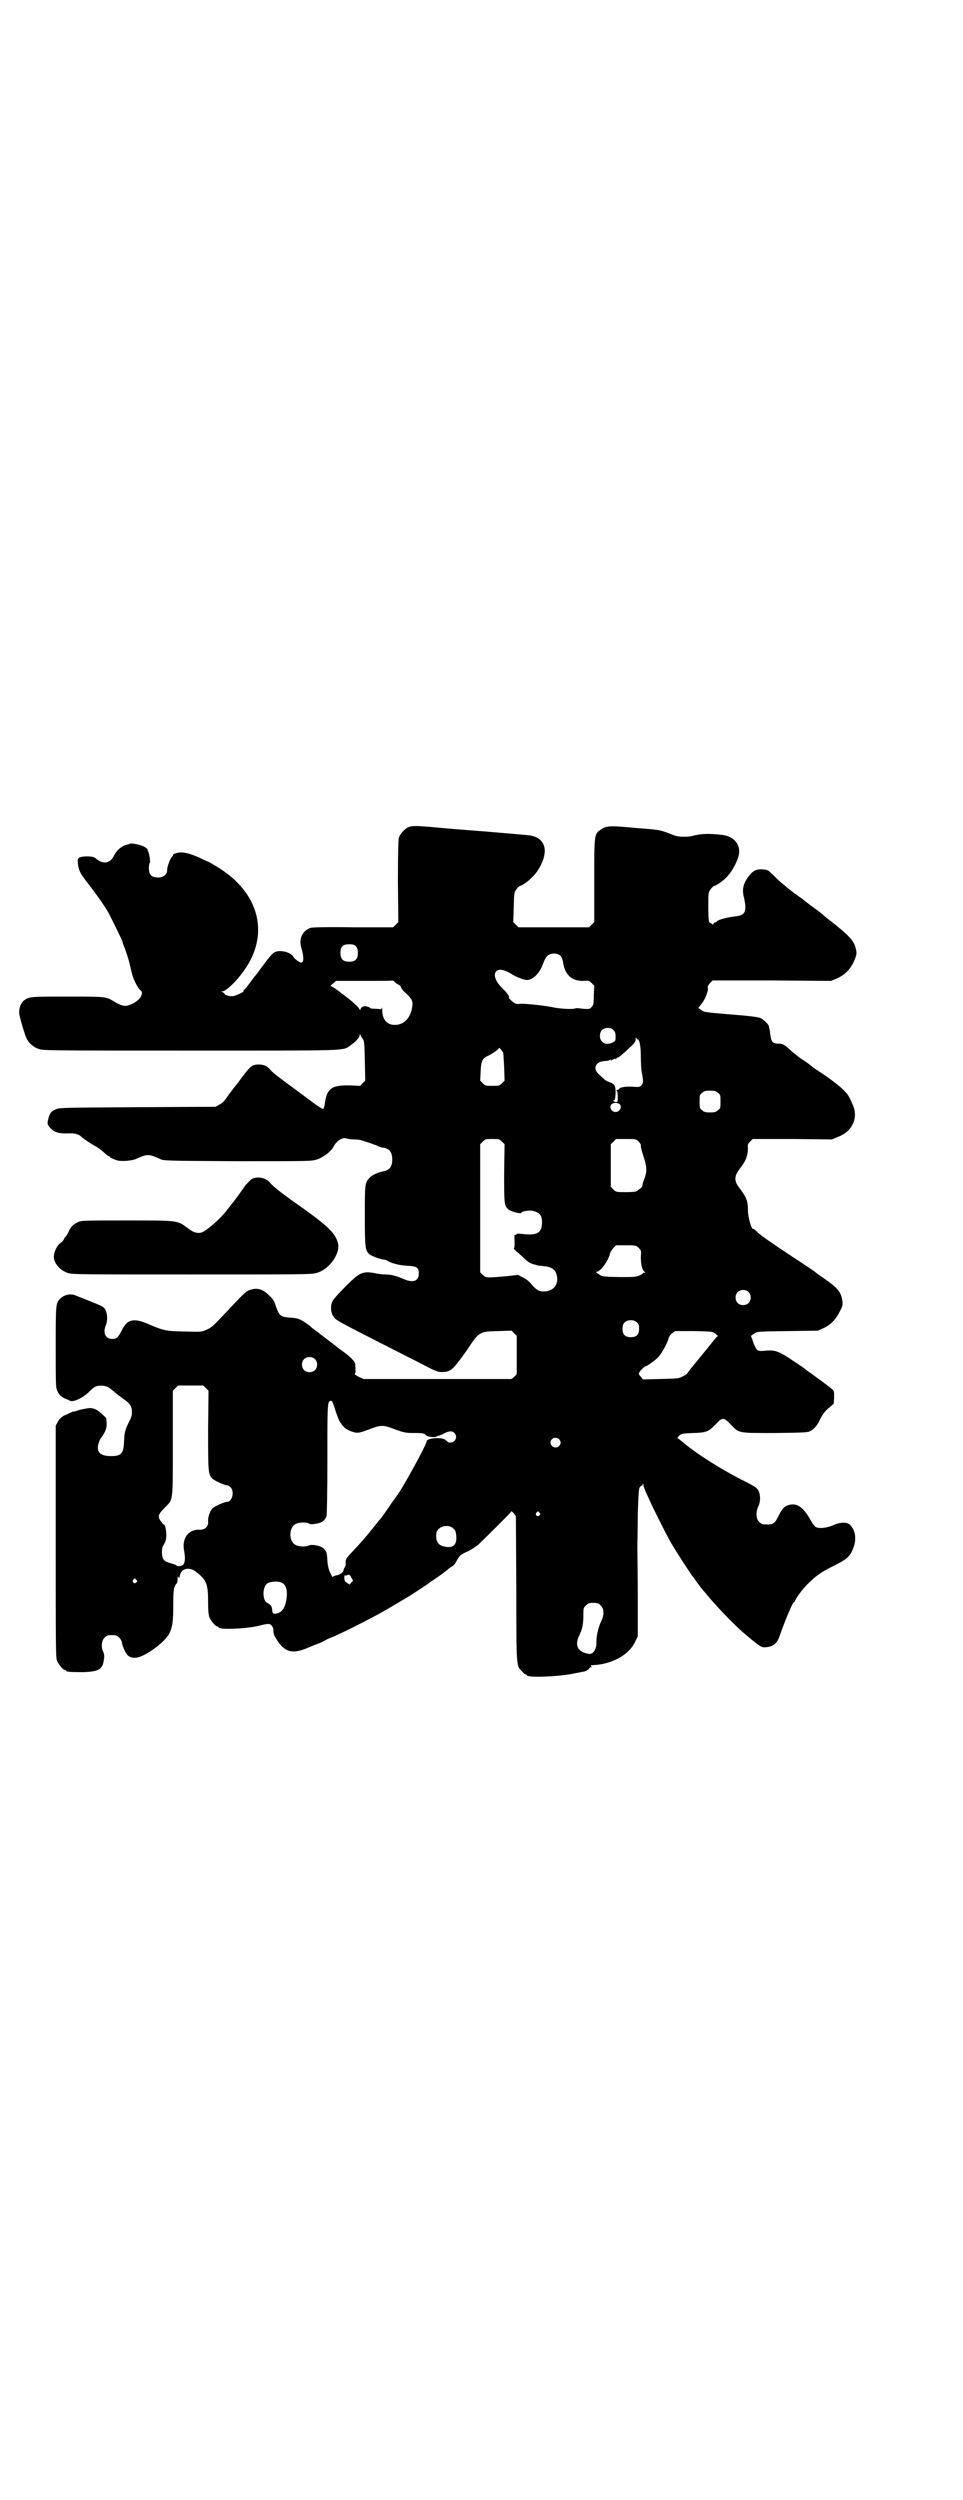 <?xml version="1.0" standalone="no"?>
<!DOCTYPE svg PUBLIC "-//W3C//DTD SVG 20010904//EN"
 "http://www.w3.org/TR/2001/REC-SVG-20010904/DTD/svg10.dtd">
<svg version="1.0" xmlns="http://www.w3.org/2000/svg"
 width="1106pt" height="2870pt" viewBox="0 0 1106 2870"
 preserveAspectRatio="xMidYMid meet">
<g transform="translate(0,2870) scale(0.5,-0.5)"
fill="#000000" stroke="none">
<path d="M941 3842 c-10 -3 -22 -16 -25 -26 -1 -7 -2 -34 -2 -101 l1 -92 -6
-6 -6 -6 -91 0 c-59 1 -93 0 -98 -1 -20 -7 -29 -26 -21 -49 5 -18 5 -31 -1
-31 -4 0 -16 9 -18 13 -6 11 -30 17 -43 11 -5 -2 -18 -18 -36 -43 -2 -3 -5 -7
-6 -8 -1 -1 -6 -7 -11 -14 -11 -15 -14 -19 -18 -22 -1 -2 -2 -3 -1 -3 4 0 -17
-10 -23 -11 -7 -1 -20 2 -20 5 0 1 -2 2 -4 4 -4 1 -5 2 -1 2 8 0 33 24 49 47
58 80 38 172 -49 231 -12 8 -26 16 -31 19 -6 2 -16 7 -22 10 -23 10 -39 14
-50 11 -6 -1 -10 -3 -10 -4 0 -1 -1 -3 -3 -5 -4 -4 -11 -22 -11 -30 0 -13 -12
-20 -28 -17 -10 2 -14 8 -14 21 0 6 1 11 2 12 2 1 -1 22 -4 27 -1 2 -1 4 -1 4
1 0 -2 2 -6 5 -7 5 -31 10 -35 8 -1 -1 -4 -2 -5 -2 -13 -2 -26 -14 -32 -27 -9
-17 -25 -19 -42 -4 -5 5 -30 5 -37 1 -4 -3 -4 -5 -3 -14 2 -16 5 -22 22 -44 9
-11 22 -29 29 -39 7 -10 14 -21 16 -24 5 -8 36 -71 36 -74 0 -1 1 -5 3 -9 3
-7 11 -31 13 -41 1 -4 3 -12 4 -17 3 -14 11 -31 18 -40 7 -6 7 -7 5 -14 -3 -9
-15 -18 -29 -23 -10 -3 -17 -1 -33 8 -19 12 -19 12 -107 12 -85 0 -89 0 -101
-9 -6 -5 -11 -15 -11 -27 -1 -6 13 -52 17 -60 5 -11 16 -20 27 -24 10 -4 17
-4 349 -4 371 0 350 -1 368 12 11 7 21 18 21 23 0 3 1 3 2 1 0 -2 3 -6 5 -9 4
-5 4 -10 5 -51 l1 -45 -6 -6 -6 -6 -23 1 c-43 1 -53 -7 -58 -42 -1 -7 -2 -11
-4 -12 -2 0 -11 6 -21 13 -10 8 -31 23 -47 35 -34 25 -49 36 -54 43 -6 7 -14
11 -25 11 -17 0 -20 -3 -50 -44 -6 -7 -12 -15 -14 -18 -2 -2 -7 -9 -11 -15 -5
-7 -10 -12 -16 -15 l-9 -5 -180 -1 c-169 -1 -180 -1 -187 -5 -10 -4 -13 -8
-16 -18 -4 -14 -4 -17 4 -25 10 -11 20 -13 48 -12 9 0 19 -3 24 -9 5 -4 22
-16 34 -22 6 -4 14 -10 18 -14 4 -4 8 -7 9 -7 2 0 3 -1 3 -2 0 -1 7 -5 17 -8
9 -3 34 -1 43 3 26 12 30 12 56 0 9 -4 11 -4 178 -5 167 0 169 0 182 4 15 5
32 18 38 29 7 14 21 23 31 19 3 -1 11 -2 17 -2 7 0 14 -1 16 -2 3 -1 10 -3 16
-5 6 -2 14 -5 17 -6 9 -4 13 -6 19 -6 13 -3 19 -11 19 -27 0 -16 -6 -24 -19
-27 -11 -1 -28 -9 -33 -15 -11 -11 -11 -15 -11 -88 0 -74 1 -79 11 -88 5 -4
27 -12 34 -12 2 0 5 -1 6 -2 6 -5 27 -11 45 -12 24 -1 28 -4 28 -18 0 -18 -14
-22 -36 -12 -16 7 -28 10 -41 10 -5 0 -16 1 -24 3 -20 4 -30 2 -43 -8 -16 -13
-51 -49 -54 -56 -5 -9 -5 -25 1 -34 7 -11 -2 -6 199 -108 34 -18 41 -21 50
-21 21 0 25 3 59 51 28 42 28 42 71 43 l31 1 6 -6 6 -6 0 -44 0 -44 -6 -6 c-3
-3 -7 -6 -8 -5 0 0 -77 0 -170 0 l-168 0 -11 5 c-6 3 -10 6 -9 7 2 1 2 6 1 22
0 6 -13 19 -32 32 -4 3 -7 5 -8 6 -1 1 -10 8 -22 17 -12 9 -21 16 -22 17 -1 1
-4 3 -8 6 -4 3 -7 5 -8 6 -3 4 -22 17 -28 19 -4 2 -15 4 -24 4 -20 2 -22 4
-30 25 -4 13 -6 17 -16 26 -14 14 -26 18 -42 13 -9 -2 -13 -5 -52 -47 -37 -39
-38 -40 -50 -45 -11 -5 -12 -5 -49 -4 -42 1 -47 1 -84 17 -34 15 -49 11 -61
-14 -9 -17 -12 -20 -22 -20 -16 0 -22 14 -15 31 6 14 3 36 -6 42 -5 4 -21 10
-64 27 -11 5 -27 1 -35 -8 -10 -10 -10 -13 -10 -112 0 -93 0 -93 5 -102 3 -6
7 -10 14 -14 6 -2 12 -5 14 -6 7 -4 30 7 43 20 9 9 14 13 20 14 9 2 22 0 28
-5 1 -1 6 -5 9 -7 3 -3 7 -6 8 -7 1 -1 7 -5 12 -9 18 -12 22 -18 22 -33 0 -7
-2 -13 -7 -22 -9 -19 -10 -23 -11 -43 -1 -29 -6 -35 -30 -35 -23 0 -32 8 -30
23 1 8 6 19 9 21 1 1 4 6 7 12 4 9 5 14 3 31 -1 1 -3 4 -7 7 -3 3 -8 7 -9 8
-9 7 -17 9 -25 8 -12 -2 -23 -4 -29 -7 -4 -1 -6 -1 -6 -1 0 1 -2 0 -5 -2 -4
-1 -10 -5 -16 -7 -7 -4 -11 -8 -14 -14 l-5 -9 0 -266 c0 -239 0 -267 3 -274 4
-9 14 -21 18 -21 2 0 3 -1 3 -2 0 -2 8 -3 37 -3 39 1 47 6 50 31 1 7 0 12 -2
16 -5 10 -4 25 3 32 5 5 7 6 17 6 10 0 12 -1 17 -6 3 -3 6 -8 6 -10 0 -7 8
-25 13 -30 8 -8 22 -8 37 0 24 12 49 33 58 48 8 16 10 27 10 67 0 32 1 38 4
44 1 3 4 6 5 7 0 0 1 4 1 9 0 6 1 7 2 4 1 -3 2 -3 3 3 3 18 23 22 39 8 22 -17
26 -27 26 -67 0 -21 1 -30 3 -36 4 -9 14 -21 18 -21 2 0 3 -1 3 -2 0 -6 59 -4
91 3 23 6 26 6 31 1 2 -2 4 -7 4 -10 0 -9 1 -12 8 -23 18 -28 35 -33 69 -19
11 5 25 10 30 12 6 3 11 5 12 6 1 1 9 5 18 8 9 4 37 17 62 30 43 22 57 30 97
54 15 8 60 38 62 40 1 1 4 3 7 5 7 4 36 25 37 27 1 1 4 3 7 5 4 2 8 6 10 10 8
15 9 17 29 26 8 4 18 11 23 15 25 24 73 72 74 74 1 3 2 3 7 -2 l5 -7 1 -167
c0 -184 0 -176 13 -189 3 -4 7 -7 8 -7 2 0 3 -1 3 -2 0 -6 66 -4 104 3 9 2 21
4 26 5 5 1 10 3 13 7 2 3 5 4 6 3 1 0 1 0 -1 2 -1 3 -1 3 1 3 45 1 86 23 100
54 l6 12 0 90 c0 50 -1 100 -1 113 0 13 1 49 1 80 2 51 2 58 6 61 1 2 3 3 3 2
0 -1 1 0 2 2 2 4 2 4 2 -1 0 -2 3 -10 6 -17 3 -6 8 -17 11 -24 11 -23 32 -65
44 -87 15 -26 40 -64 51 -80 4 -4 8 -11 11 -15 3 -4 6 -8 7 -9 0 -1 6 -8 13
-16 18 -23 65 -72 86 -90 33 -28 41 -34 48 -34 18 0 30 8 35 24 15 42 30 78
34 80 1 0 2 1 2 2 0 4 18 29 32 42 16 16 30 26 59 40 28 14 36 21 43 40 8 20
5 40 -7 53 -8 7 -22 7 -40 -1 -14 -6 -31 -8 -39 -4 -2 1 -8 8 -12 16 -16 28
-28 37 -44 36 -14 -2 -21 -8 -29 -25 -8 -17 -13 -21 -24 -21 -14 0 -15 0 -21
6 -8 7 -8 23 -2 36 6 12 5 32 -3 40 -2 3 -14 10 -26 16 -51 25 -111 63 -141
88 -8 7 -15 12 -16 12 -1 0 1 2 4 6 6 5 8 5 33 6 30 1 34 3 50 19 17 18 19 18
37 -1 18 -19 17 -18 102 -18 67 1 74 1 80 5 9 5 16 13 23 29 5 9 10 16 18 23
l12 10 1 14 c0 12 0 15 -3 18 -6 6 -27 21 -50 38 -8 5 -14 10 -15 11 -1 1 -13
9 -28 19 -31 21 -40 24 -62 22 -19 -2 -20 -1 -28 20 l-5 14 7 5 c7 5 7 5 77 6
l70 1 13 6 c17 8 28 20 37 38 7 13 7 16 6 24 -3 21 -10 30 -48 56 -8 5 -14 10
-15 11 -1 1 -13 9 -28 19 -70 46 -96 64 -104 72 -5 5 -9 8 -10 8 -3 -4 -12 26
-12 42 0 22 -3 30 -22 55 -9 12 -9 24 0 36 13 18 16 22 19 32 2 5 3 14 3 19
-1 9 0 11 5 16 l6 6 91 0 91 -1 14 6 c33 12 47 44 34 73 -9 21 -12 25 -19 32
-10 11 -35 30 -66 50 -6 4 -11 8 -12 9 -1 1 -10 8 -23 16 -3 2 -11 9 -19 15
-18 17 -22 19 -32 19 -14 0 -16 3 -19 23 0 4 -1 10 -2 12 0 2 -1 5 -1 5 0 4
-13 16 -20 19 -5 2 -28 5 -68 8 -58 5 -61 5 -67 10 l-7 5 8 10 c8 10 15 28 14
36 -1 3 1 7 5 11 l6 6 136 0 136 -1 12 5 c21 9 35 24 43 46 4 10 4 13 2 22 -4
19 -15 31 -60 66 -8 6 -16 13 -17 14 -2 2 -10 8 -21 16 -3 2 -15 11 -26 20
-12 8 -24 17 -27 20 -3 2 -7 5 -9 7 -2 2 -7 6 -12 10 -5 4 -13 12 -19 18 -10
10 -11 11 -23 12 -15 1 -23 -3 -34 -18 -11 -16 -14 -29 -9 -47 7 -32 3 -41
-21 -43 -17 -2 -37 -7 -41 -11 -1 -2 -4 -3 -5 -3 -1 0 -3 -1 -3 -3 -1 -2 -2
-2 -4 0 -2 1 -4 3 -5 3 -2 1 -3 10 -3 35 0 33 0 34 5 41 3 4 6 7 8 8 4 0 19
10 27 18 15 14 31 45 31 61 0 20 -15 35 -38 38 -34 4 -49 3 -69 -2 -2 -1 -11
-2 -20 -2 -14 0 -18 1 -35 8 -19 7 -20 8 -75 12 -61 6 -68 5 -80 -3 -16 -11
-16 -8 -16 -117 l0 -96 -6 -6 -6 -6 -81 0 -81 0 -6 6 -6 6 1 34 c1 32 1 34 6
41 3 4 6 7 8 8 10 2 31 20 41 35 27 42 20 75 -18 81 -8 1 -54 5 -102 9 -93 7
-98 8 -132 11 -26 2 -34 2 -42 0z m-123 -275 c3 -4 4 -8 4 -15 0 -14 -6 -20
-20 -20 -14 0 -20 6 -20 20 0 15 5 20 20 20 10 0 12 -1 16 -5z m470 -22 c2 -2
4 -8 5 -12 4 -31 20 -46 48 -45 11 1 12 1 18 -5 l6 -6 -1 -22 c0 -20 -1 -22
-5 -27 -5 -5 -6 -5 -20 -4 -7 1 -15 2 -17 1 -7 -3 -38 -1 -55 3 -20 4 -69 9
-75 7 -3 0 -7 0 -10 2 -5 3 -16 13 -13 13 3 0 -5 12 -16 22 -14 14 -20 29 -14
37 5 7 17 6 34 -4 12 -8 31 -15 37 -15 15 0 30 16 38 39 3 8 7 15 10 17 9 7
23 6 30 -1z m-372 -66 c2 -1 5 -3 5 -6 1 -3 6 -9 11 -13 14 -13 17 -19 15 -30
-3 -25 -17 -42 -38 -43 -19 -1 -31 11 -31 34 0 5 -1 8 -1 5 -1 -2 -2 -4 -3 -3
-1 0 -6 1 -13 1 -6 0 -11 1 -11 2 0 1 -3 2 -7 3 -7 3 -15 -2 -15 -7 0 -2 -1
-1 -3 2 -1 3 -10 11 -19 19 -9 7 -19 15 -21 16 -8 7 -23 17 -25 17 -2 0 1 3 5
6 l7 6 65 0 c35 0 64 0 65 1 0 0 3 -1 5 -4 3 -3 7 -5 9 -6z m493 -104 c4 -4 5
-7 5 -15 0 -9 0 -10 -8 -14 -15 -7 -28 1 -28 16 0 11 7 18 18 18 6 0 9 -1 13
-5z m55 -21 c5 0 8 -15 8 -41 0 -14 1 -30 2 -34 4 -21 4 -26 -1 -31 -4 -4 -6
-4 -19 -3 -15 1 -30 -1 -32 -5 0 -1 -2 -2 -3 -2 -2 0 -3 -1 -3 -2 0 -1 1 -2 2
-2 0 0 1 -5 1 -12 0 -11 0 -12 -4 -12 -3 0 -5 1 -6 3 -1 3 0 3 1 1 2 -1 3 2 4
15 0 19 -1 22 -15 27 -7 2 -10 5 -24 18 -14 13 -7 29 14 30 4 0 9 1 11 2 4 2
4 2 3 0 -1 -1 1 -1 4 1 3 2 6 3 7 2 1 -1 2 0 2 1 0 1 1 2 3 2 2 0 14 10 32 27
7 7 9 10 9 15 0 4 1 5 1 4 1 -2 2 -4 3 -4z m-308 -31 c0 0 1 -14 2 -32 l1 -32
-6 -6 c-6 -6 -7 -6 -22 -6 -15 0 -16 0 -22 6 l-6 6 1 21 c1 23 4 30 15 35 11
5 27 16 27 19 0 1 2 0 5 -4 3 -4 5 -7 5 -7z m493 -92 c6 -4 6 -6 6 -20 0 -14
0 -16 -6 -20 -4 -4 -7 -5 -18 -5 -11 0 -14 1 -18 5 -6 4 -6 6 -6 20 0 14 0 16
6 20 4 4 7 5 18 5 11 0 14 -1 18 -5z m-226 -26 c7 -5 1 -18 -9 -18 -3 0 -6 1
-8 3 -8 8 -3 18 8 18 3 0 7 -1 9 -3z m-270 -86 l6 -6 -1 -65 c0 -70 0 -76 9
-84 6 -6 31 -12 31 -8 0 3 19 6 26 4 16 -4 21 -10 21 -27 0 -24 -12 -30 -45
-26 -11 1 -14 1 -14 -1 0 -1 -1 -2 -2 -1 -2 2 -3 0 -2 -17 0 -10 0 -14 -2 -14
-1 0 2 -3 6 -7 5 -4 13 -11 18 -16 8 -8 15 -12 23 -14 1 0 4 -1 7 -2 3 -1 10
-1 15 -2 15 -1 24 -6 28 -15 9 -23 -3 -42 -26 -43 -12 -1 -18 3 -29 15 -6 8
-14 14 -21 17 l-11 6 -26 -3 c-46 -4 -48 -4 -55 3 l-6 6 0 147 0 147 6 6 c6 6
7 6 22 6 15 0 16 0 22 -6z m314 0 c4 -4 6 -8 5 -11 0 -3 3 -13 6 -23 8 -23 9
-35 1 -54 -3 -8 -4 -15 -4 -15 1 0 -1 -2 -5 -5 -4 -3 -7 -6 -8 -6 0 -1 -11 -2
-24 -2 -22 0 -23 0 -29 6 l-6 6 0 49 0 49 6 6 6 6 23 0 c22 0 23 0 29 -6z m0
-244 c6 -6 6 -6 5 -22 0 -15 3 -30 9 -33 1 -1 1 -2 -1 -2 -2 0 -4 -1 -4 -2 0
-1 -4 -3 -9 -5 -7 -3 -15 -3 -46 -3 -38 1 -38 1 -46 7 -5 3 -7 5 -5 5 10 0 29
28 32 45 1 2 4 6 7 10 l6 6 23 0 c22 0 23 0 29 -6z m252 -101 c7 -6 7 -19 1
-25 -6 -7 -19 -7 -25 -1 -7 6 -7 19 -1 25 6 7 19 7 25 1z m-255 -71 c3 -3 4
-7 4 -14 0 -13 -6 -19 -19 -19 -13 0 -19 6 -19 19 0 7 1 11 4 14 7 8 23 8 30
0z m179 -25 l6 -5 -4 -4 c-2 -2 -7 -8 -10 -12 -3 -4 -7 -8 -8 -10 -1 -1 -9
-11 -18 -22 -9 -11 -17 -21 -18 -22 -2 -2 -11 -14 -13 -17 -1 -1 -5 -4 -10 -6
-8 -5 -12 -5 -50 -6 l-41 -1 -5 6 c-5 6 -6 6 -3 11 4 6 13 14 16 14 2 0 20 13
26 19 8 8 24 36 25 46 1 2 4 7 8 10 l7 5 43 0 c42 -1 43 -1 49 -6z m-920 -58
c7 -6 7 -19 1 -25 -6 -7 -19 -7 -25 -1 -7 6 -7 19 -1 25 6 7 19 7 25 1z m-250
-67 l6 -6 -1 -89 c0 -97 0 -103 10 -113 6 -5 27 -15 34 -15 2 0 5 -2 8 -5 9
-10 3 -33 -8 -33 -7 0 -28 -10 -34 -15 -6 -7 -11 -21 -10 -31 1 -11 -8 -19
-20 -18 -25 1 -41 -20 -35 -49 3 -16 2 -27 -2 -31 -4 -4 -14 -5 -16 -2 0 1 -6
3 -13 5 -15 4 -19 8 -20 23 0 10 0 13 5 21 4 7 5 12 5 21 0 12 -3 24 -6 24 -1
0 -4 4 -7 8 -7 10 -6 15 9 30 20 21 19 9 19 148 l0 121 6 6 6 6 29 0 29 0 6
-6z m309 -79 c6 -10 13 -16 24 -20 14 -5 17 -5 41 4 28 11 34 11 61 0 20 -7
23 -8 44 -8 20 0 23 -1 26 -5 4 -4 21 -6 25 -3 1 1 4 2 6 2 2 1 8 3 13 6 11 5
17 5 22 0 8 -9 2 -22 -10 -22 -3 0 -6 1 -6 2 0 0 -3 3 -6 5 -11 6 -42 3 -42
-4 0 -8 -62 -120 -70 -127 0 -1 -5 -7 -10 -14 -16 -24 -22 -32 -26 -37 -2 -2
-10 -12 -18 -22 -15 -19 -28 -34 -49 -56 -10 -11 -13 -15 -13 -20 0 -4 0 -7 0
-7 1 -1 -1 -3 -2 -6 -2 -3 -3 -6 -3 -8 -1 -4 -9 -10 -17 -11 -5 -1 -8 -3 -8
-4 0 -1 -2 3 -5 9 -4 8 -6 16 -7 29 -1 19 -2 21 -9 28 -5 6 -26 10 -33 7 -7
-4 -24 -3 -31 1 -16 8 -16 40 0 48 7 4 24 5 31 1 3 -2 7 -2 17 0 13 2 19 7 23
17 1 3 2 57 2 132 0 131 0 131 8 133 2 1 5 -4 10 -21 4 -12 9 -26 12 -29z
m502 -38 c5 -5 5 -11 0 -16 -10 -10 -27 5 -16 16 4 4 12 4 16 0z m-45 -169 c3
-3 3 -3 0 -6 -4 -5 -11 1 -7 6 4 4 4 4 7 0z m-198 -36 c5 -4 6 -7 7 -17 2 -22
-8 -30 -30 -24 -11 3 -16 10 -16 23 0 10 1 12 6 17 8 8 25 9 33 1z m-234 -124
l-4 -5 -6 4 c-5 3 -6 5 -6 11 0 4 0 6 1 6 1 -1 4 0 6 1 4 1 6 1 9 -6 l4 -7 -4
-4z m-494 6 c3 -3 3 -3 0 -6 -4 -5 -11 1 -7 6 4 4 4 4 7 0z m335 -7 c9 -5 13
-17 10 -37 -3 -22 -12 -33 -26 -34 -5 0 -6 1 -7 10 0 4 -2 8 -4 10 -2 2 -6 5
-9 6 -9 8 -9 32 0 42 6 6 26 8 36 3z m732 -52 c8 -8 8 -22 1 -36 -6 -12 -11
-33 -11 -46 1 -18 -7 -31 -18 -29 -25 4 -33 19 -21 43 7 15 9 26 9 46 0 15 0
17 6 22 5 5 7 6 17 6 10 0 12 -1 17 -6z"/>
<path d="M578 3033 c-3 -2 -9 -9 -14 -14 -13 -19 -26 -36 -29 -40 -2 -2 -7 -9
-12 -15 -16 -22 -50 -51 -61 -54 -11 -2 -19 1 -33 12 -22 16 -19 16 -138 16
-97 0 -105 0 -112 -4 -11 -5 -16 -10 -22 -23 -3 -6 -6 -11 -7 -11 -1 0 -2 -2
-3 -5 -1 -2 -4 -6 -7 -8 -7 -4 -14 -16 -16 -28 -3 -15 11 -34 30 -41 10 -4 16
-4 286 -4 274 0 275 0 289 4 29 9 54 46 47 69 -7 24 -24 40 -107 98 -25 18
-45 34 -49 40 -9 11 -29 15 -42 8z"/>
</g>
</svg>
